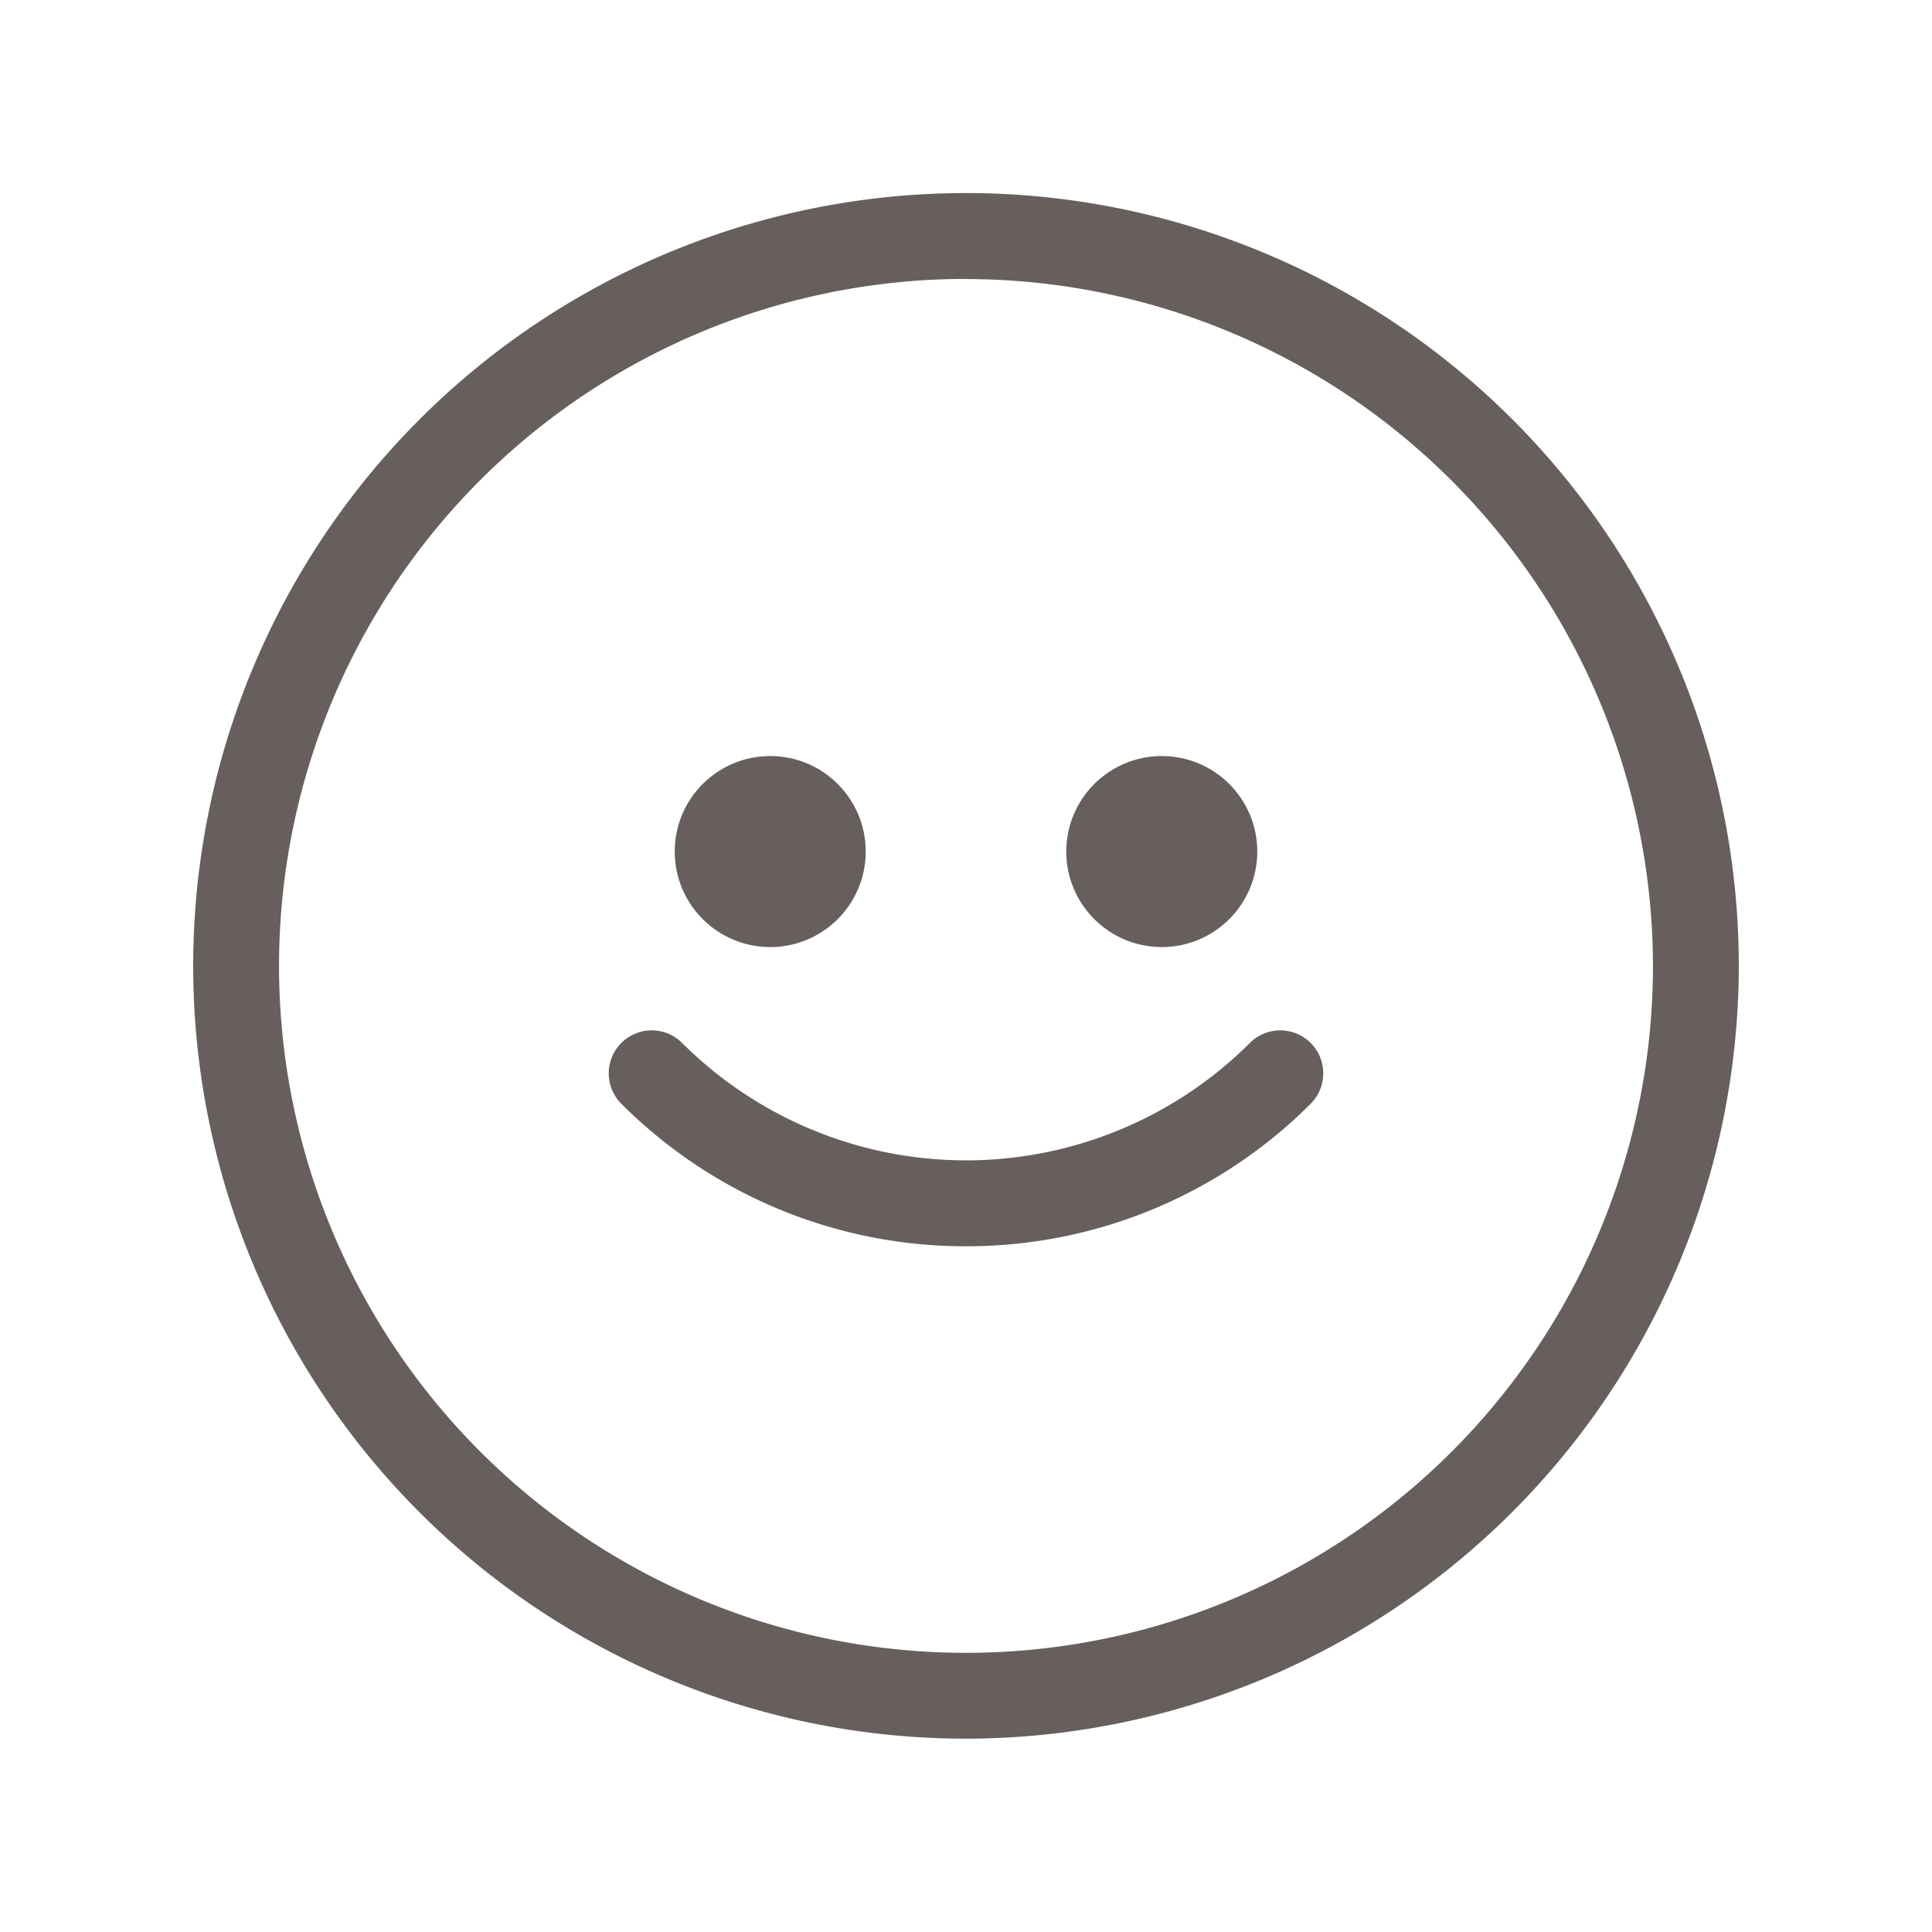 <svg xmlns="http://www.w3.org/2000/svg" width="30" height="30" viewBox="0 0 30 30">
  <g id="bottom_ic04_off" transform="translate(-1799 -2887)">
    <g id="그룹_3859" data-name="그룹 3859" transform="translate(1229.973 2481.698)">
      <path id="패스_18237" data-name="패스 18237" d="M584.027,432.3a12,12,0,1,1,12-12A12.014,12.014,0,0,1,584.027,432.3Zm0-22.667A10.667,10.667,0,1,0,594.694,420.3,10.68,10.68,0,0,0,584.027,409.635Z" transform="translate(0 0)" fill="#665f5e"/>
      <g id="그룹_3858" data-name="그룹 3858" transform="translate(579.504 417.042)">
        <circle id="타원_163" data-name="타원 163" cx="1.483" cy="1.483" r="1.483" transform="translate(0 0)" fill="#665f5e"/>
        <circle id="타원_164" data-name="타원 164" cx="1.483" cy="1.483" r="1.483" transform="translate(6.08 0)" fill="#665f5e"/>
      </g>
      <path id="패스_18238" data-name="패스 18238" d="M599.389,455.556a7.546,7.546,0,0,1-5.352-2.213.667.667,0,0,1,.944-.944,6.241,6.241,0,0,0,8.816,0,.667.667,0,0,1,.944.944A7.546,7.546,0,0,1,599.389,455.556Z" transform="translate(-15.362 -30.902)" fill="#665f5e"/>
    </g>
    <rect id="사각형_2951" data-name="사각형 2951" width="30" height="30" transform="translate(1799 2887)" fill="none"/>
  </g>
</svg>
